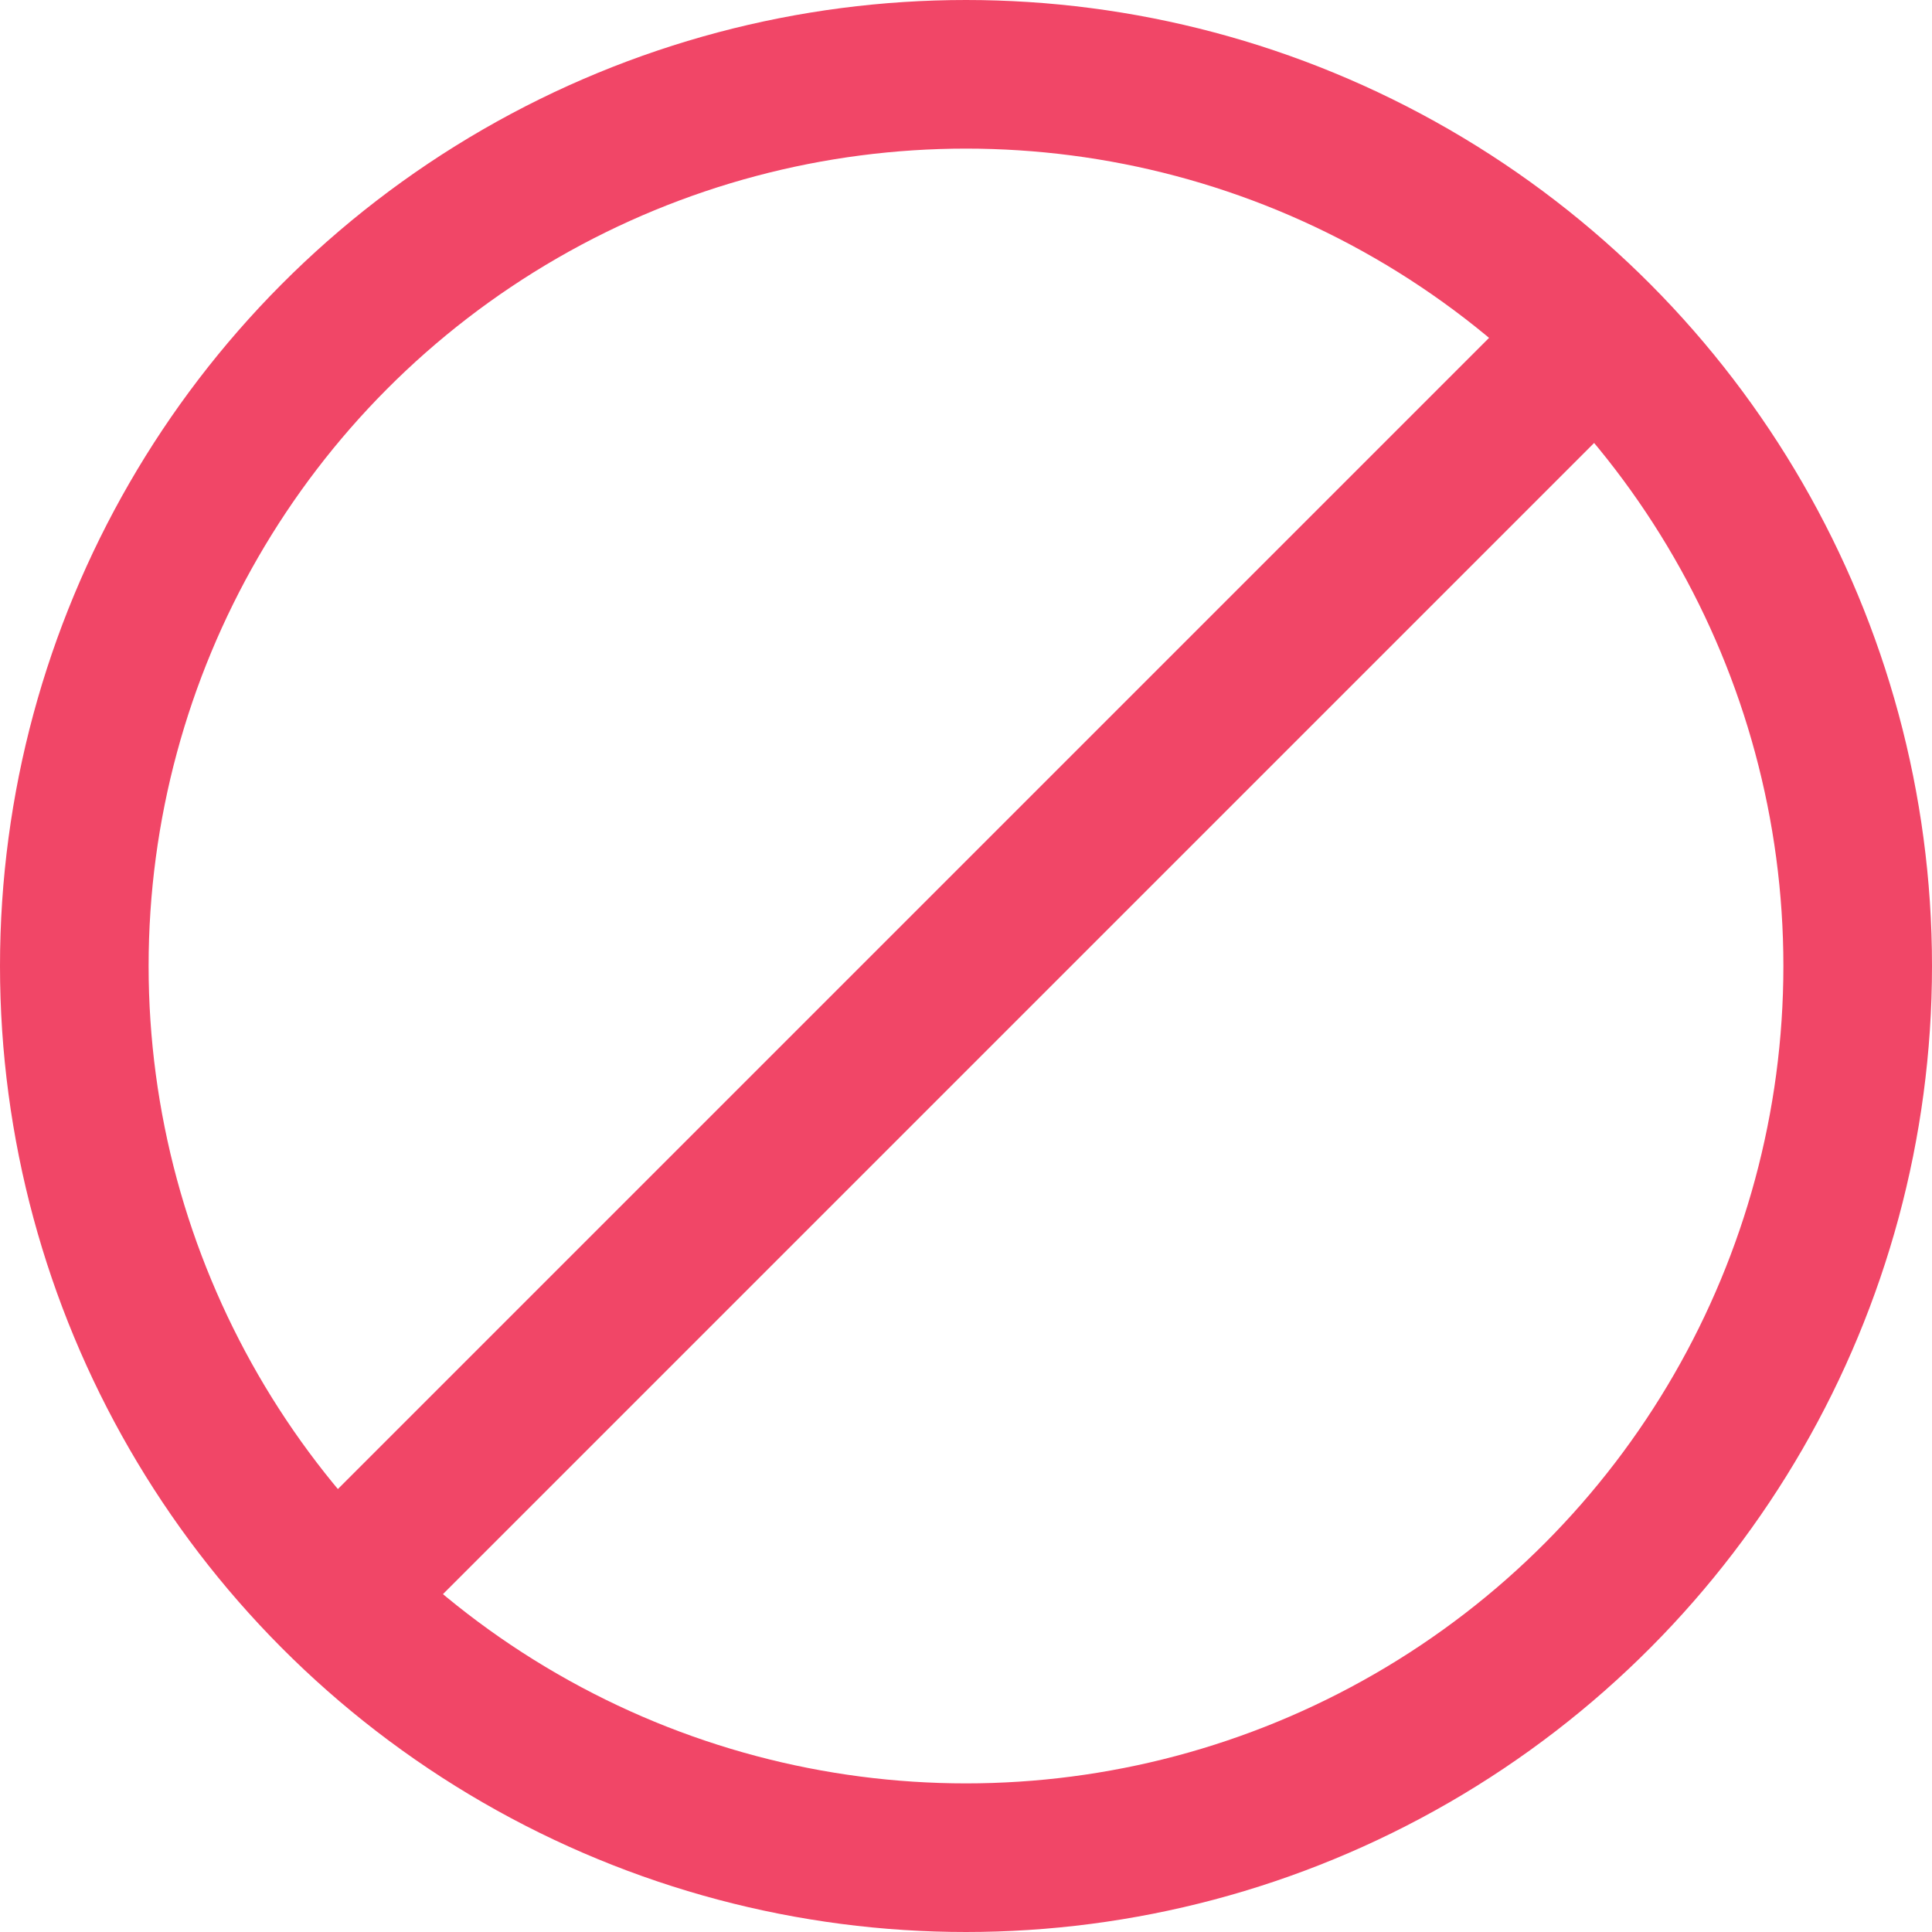 <svg xmlns="http://www.w3.org/2000/svg" width="13" height="13" viewBox="0 0 13 13">
  <g id="ban" transform="translate(-2.5 -2.5)">
    <line id="Line_130" data-name="Line 130" x1="8.48" y2="8.48" transform="translate(4.76 4.76)" fill="none" stroke="#f14667" stroke-linecap="round" stroke-linejoin="round" stroke-width="1"/>
    <circle id="Ellipse_450" data-name="Ellipse 450" cx="6" cy="6" r="6" transform="translate(3 3)" fill="none" stroke="#f14667" stroke-linecap="round" stroke-linejoin="round" stroke-width="1"/>
  </g>
</svg>
